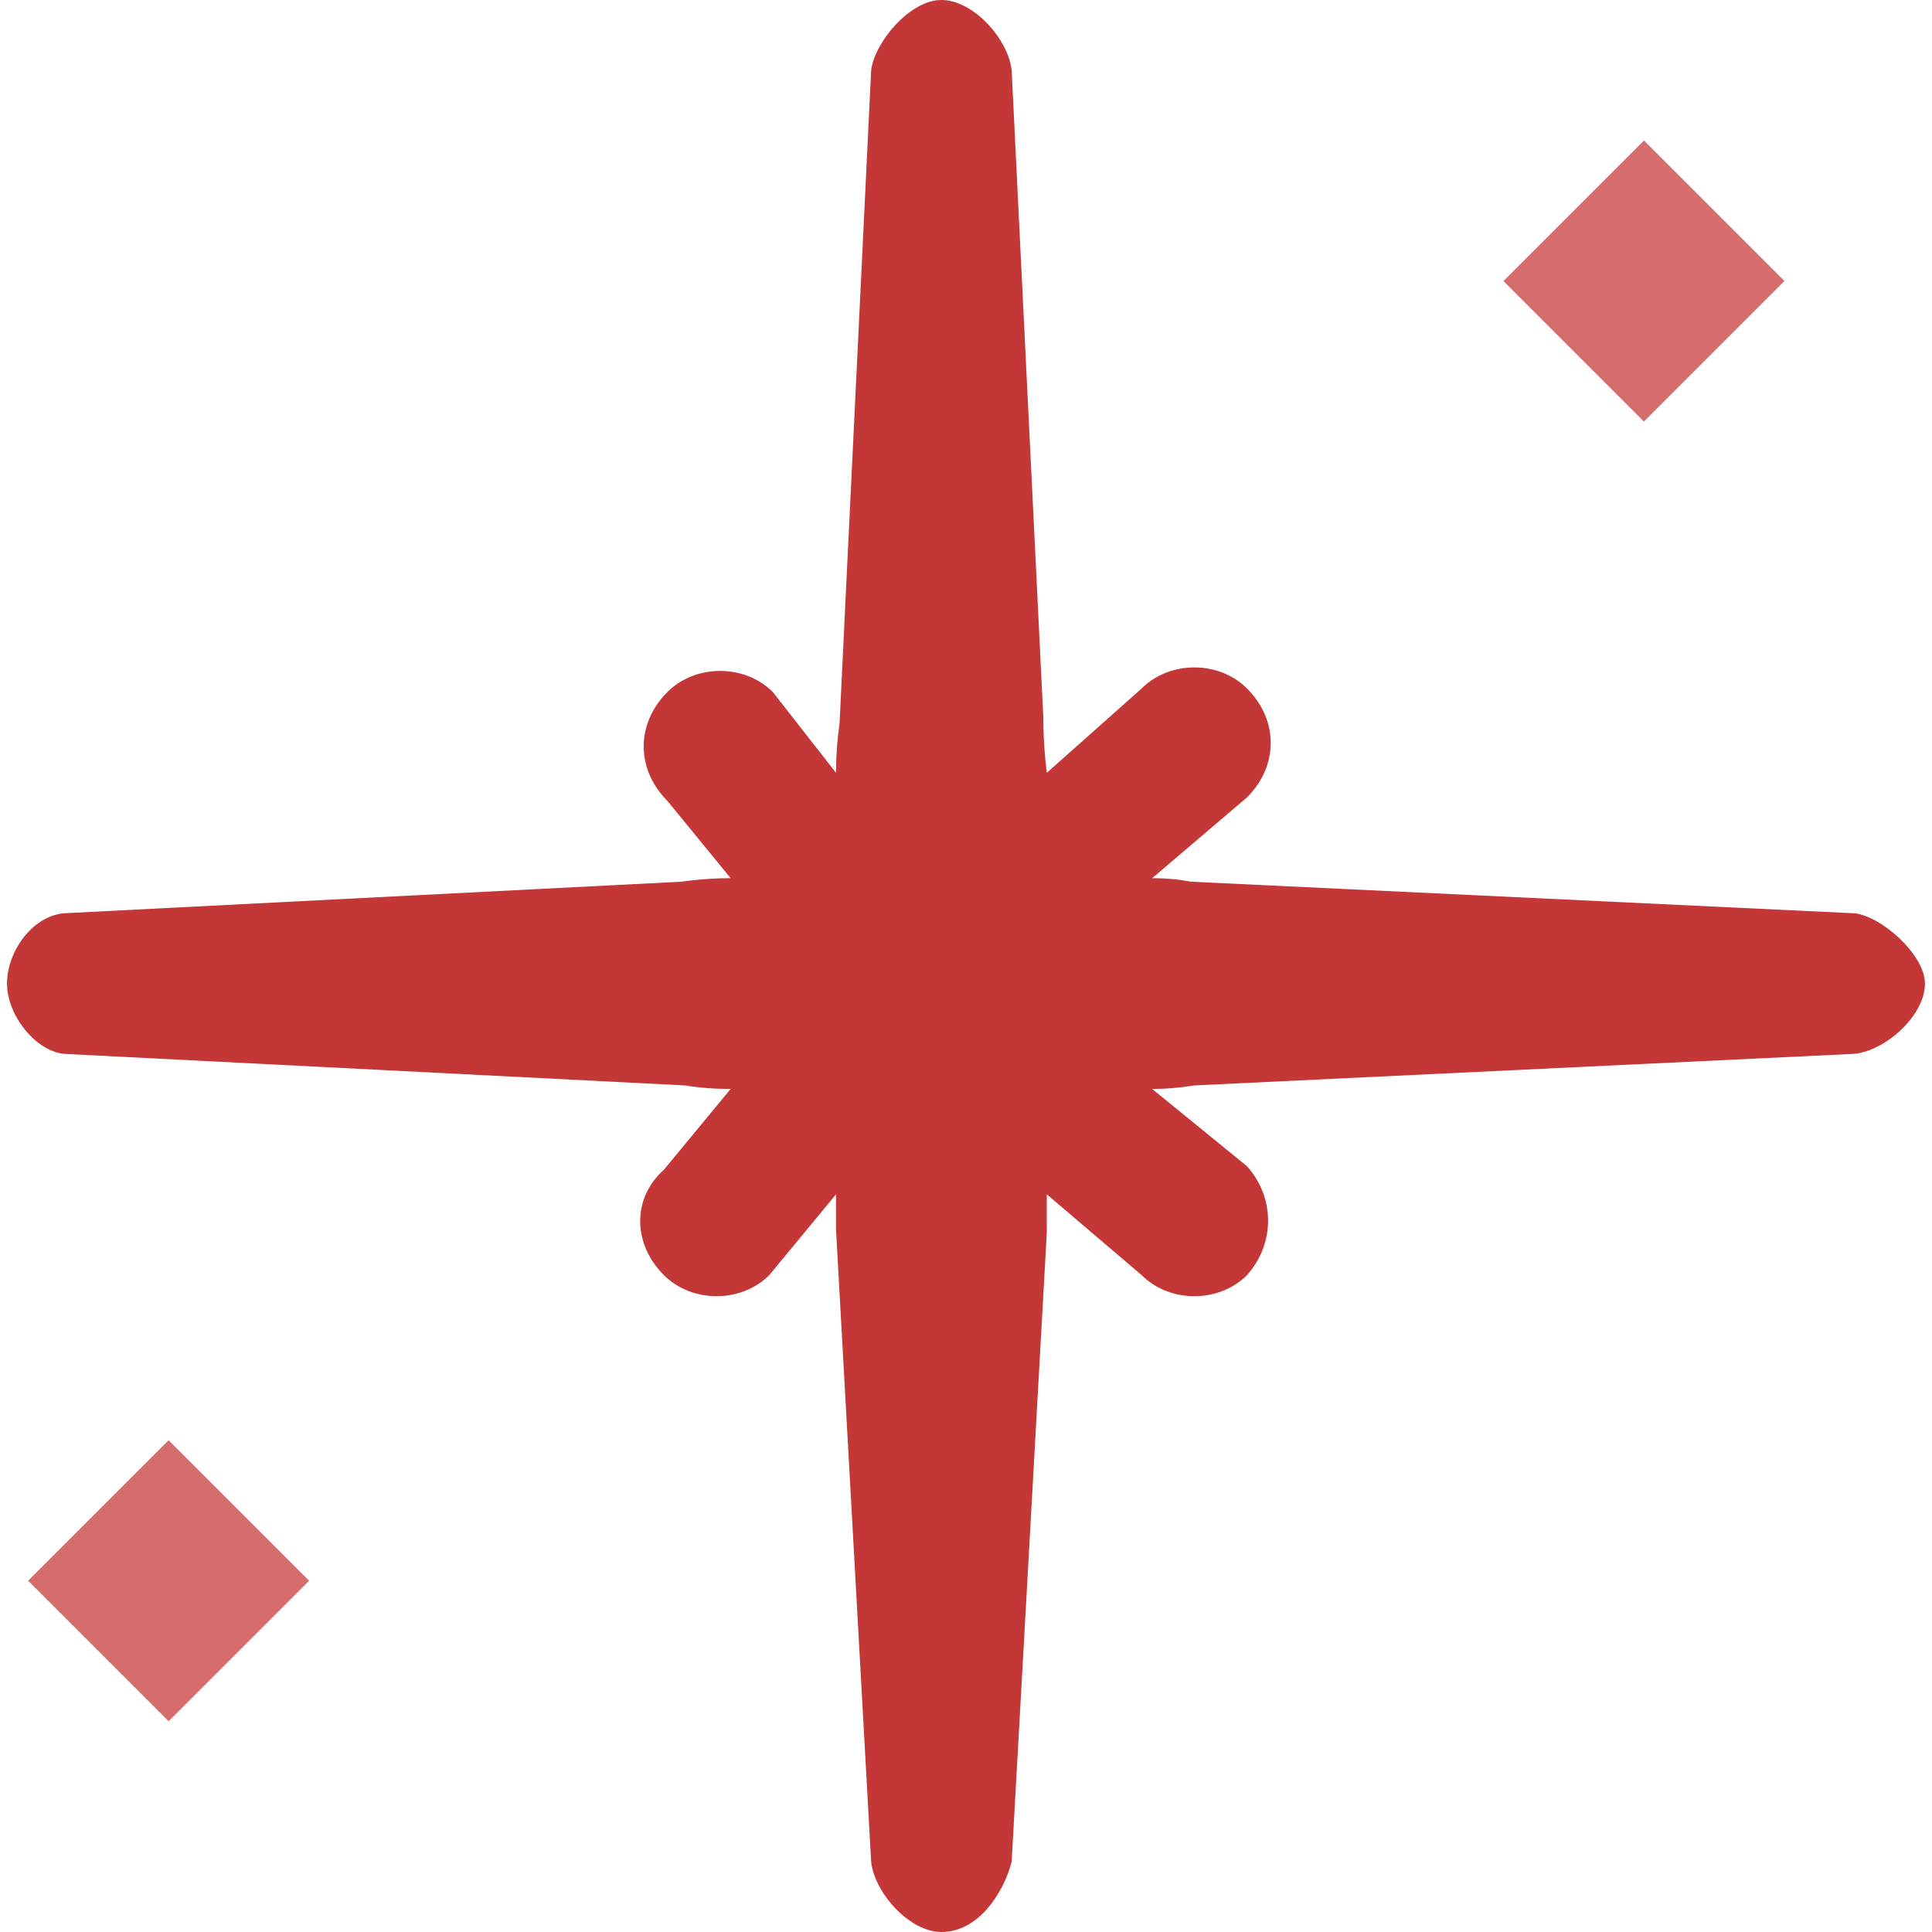 <svg version="1.2" xmlns="http://www.w3.org/2000/svg" viewBox="0 0 55 55" width="55" height="55">
	<title>prayer-svg</title>
	<style>
		.s0 { fill: #c43737 } 
		.s1 { fill: #d66d6d } 
	</style>
	<path id="Layer" class="s0" d="m52.8 26l-18.9-0.9q-0.5-0.1-1.1-0.1l2.7-2.3c0.9-0.9 0.9-2.2 0-3.1-0.8-0.8-2.2-0.8-3 0l-2.7 2.4q-0.1-0.8-0.1-1.6l-0.9-18.4c-0.1-0.9-1.1-2-2-2-0.9 0-1.9 1.2-2 2l-0.9 18.6q-0.1 0.7-0.1 1.4l-1.8-2.3c-0.8-0.8-2.2-0.8-3 0-0.9 0.9-0.9 2.2 0 3.1l1.8 2.2q-0.7 0-1.4 0.1l-17.6 0.9c-0.9 0.1-1.6 1.1-1.6 2 0 0.9 0.8 1.9 1.6 2l17.7 0.9q0.6 0.1 1.3 0.1l-1.9 2.3c-0.9 0.8-0.9 2.1 0 3 0.8 0.8 2.2 0.8 3 0l1.9-2.3q0 0.5 0 1l1 18c0.1 0.9 1.1 2 2 2 1.1 0 1.8-1.2 2-2l1-17.9q0-0.6 0-1.1l2.7 2.3c0.8 0.8 2.2 0.8 3 0 0.8-0.9 0.8-2.2 0-3.1l-2.7-2.2q0.6 0 1.2-0.1l18.8-0.9c0.9-0.1 2-1.1 2-2 0-0.8-1.2-1.9-2-2z"/>
	<path id="Layer" class="s1" d="m4.8 41l4 4-4 4-4-4z"/>
	<path id="Layer" class="s1" d="m46.8 4l4 4-4 4-4-4z"/>
	<g id="Layer">
	</g>
	<g id="Layer">
	</g>
	<g id="Layer">
	</g>
	<g id="Layer">
	</g>
	<g id="Layer">
	</g>
	<g id="Layer">
	</g>
	<g id="Layer">
	</g>
	<g id="Layer">
	</g>
	<g id="Layer">
	</g>
	<g id="Layer">
	</g>
	<g id="Layer">
	</g>
	<g id="Layer">
	</g>
	<g id="Layer">
	</g>
	<g id="Layer">
	</g>
	<g id="Layer">
	</g>
</svg>